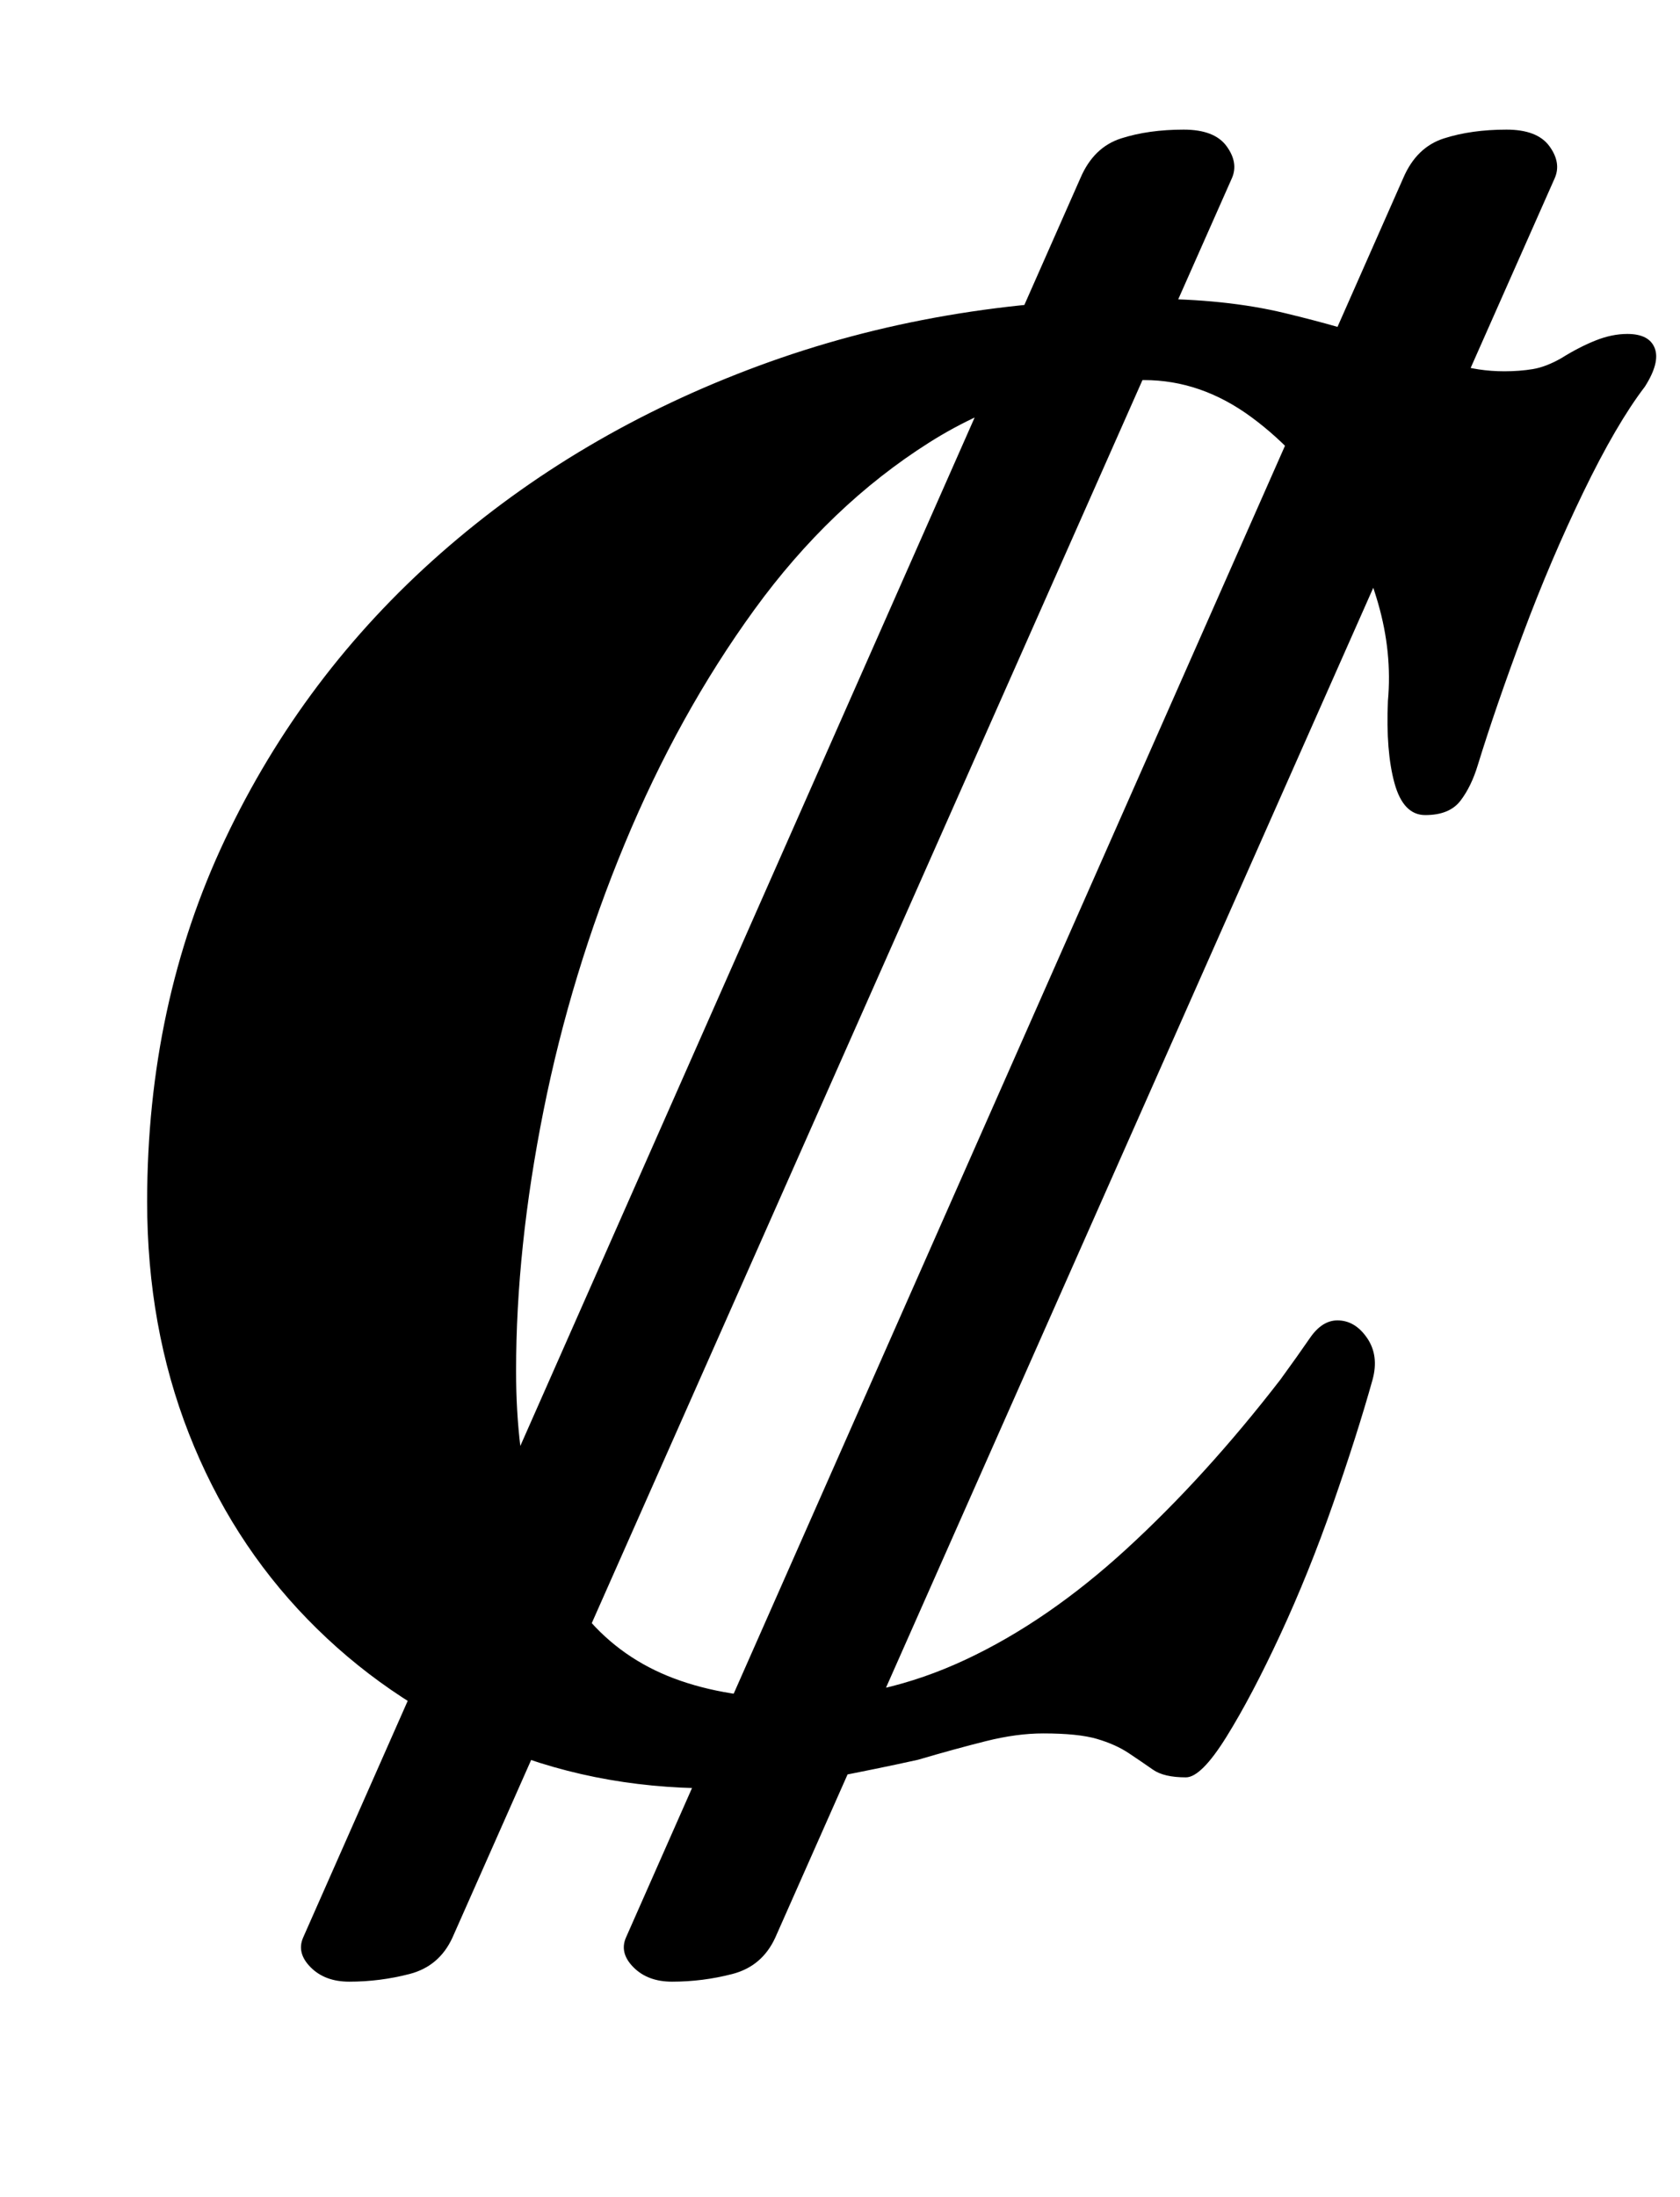 <?xml version="1.0" standalone="no"?>
<!DOCTYPE svg PUBLIC "-//W3C//DTD SVG 1.1//EN" "http://www.w3.org/Graphics/SVG/1.1/DTD/svg11.dtd" >
<svg xmlns="http://www.w3.org/2000/svg" xmlns:xlink="http://www.w3.org/1999/xlink" version="1.1" viewBox="-10 0 765 1000">
  <g transform="matrix(1 0 0 -1 0 800)">
   <path fill="currentColor"
d="M149 -102q-11 0 -17.5 6.5t-3.5 13.5l354 801q6 14 18.5 18t28.5 4q14 0 19.5 -7.5t2.5 -14.5l-355 -801q-6 -13 -19.5 -16.5t-27.5 -3.5zM296 -102q-11 0 -17.5 6.5t-3.5 13.5l354 801q6 14 18.5 18t28.5 4q14 0 19.5 -7.5t2.5 -14.5l-355 -801q-6 -13 -19.5 -16.5
t-27.5 -3.5zM314 -14q-55 0 -102 20.5t-82 56.5t-54 84.5t-19 105.5q0 90 35.5 165t98 130t145 85.5t177.5 30.5q35 0 62 -6.5t47 -13.5q19 -6 30 -9.5t23 -3.5q7 0 13 1t13 5q8 5 15.5 8t14.5 3q10 0 12.5 -6.5t-4.5 -17.5q-13 -17 -28 -48t-27.5 -64.5t-20.5 -59.5
q-3 -10 -8 -16.5t-16 -6.5q-10 0 -14 14.5t-3 37.5q2 22 -4.5 44.5t-18.5 41.5q-16 26 -39 43t-49 17q-53 0 -98 -28.5t-79.5 -76t-59 -106.5t-37 -121.5t-12.5 -118.5q0 -37 8 -65t24 -47t40 -28t56 -9q39 0 76.5 17.5t73.5 50.5t70 77q8 11 13.5 19t12.5 8q8 0 13.5 -8
t2.5 -19q-7 -25 -18 -56.5t-24 -59.5t-24.5 -46.5t-18.5 -18.5q-10 0 -15 3.5t-11 7.5t-14.5 6.5t-24.5 2.5q-12 0 -26 -3.5t-31 -8.5q-18 -4 -41.5 -8.5t-52.5 -4.5z" />
  </g>

</svg>
